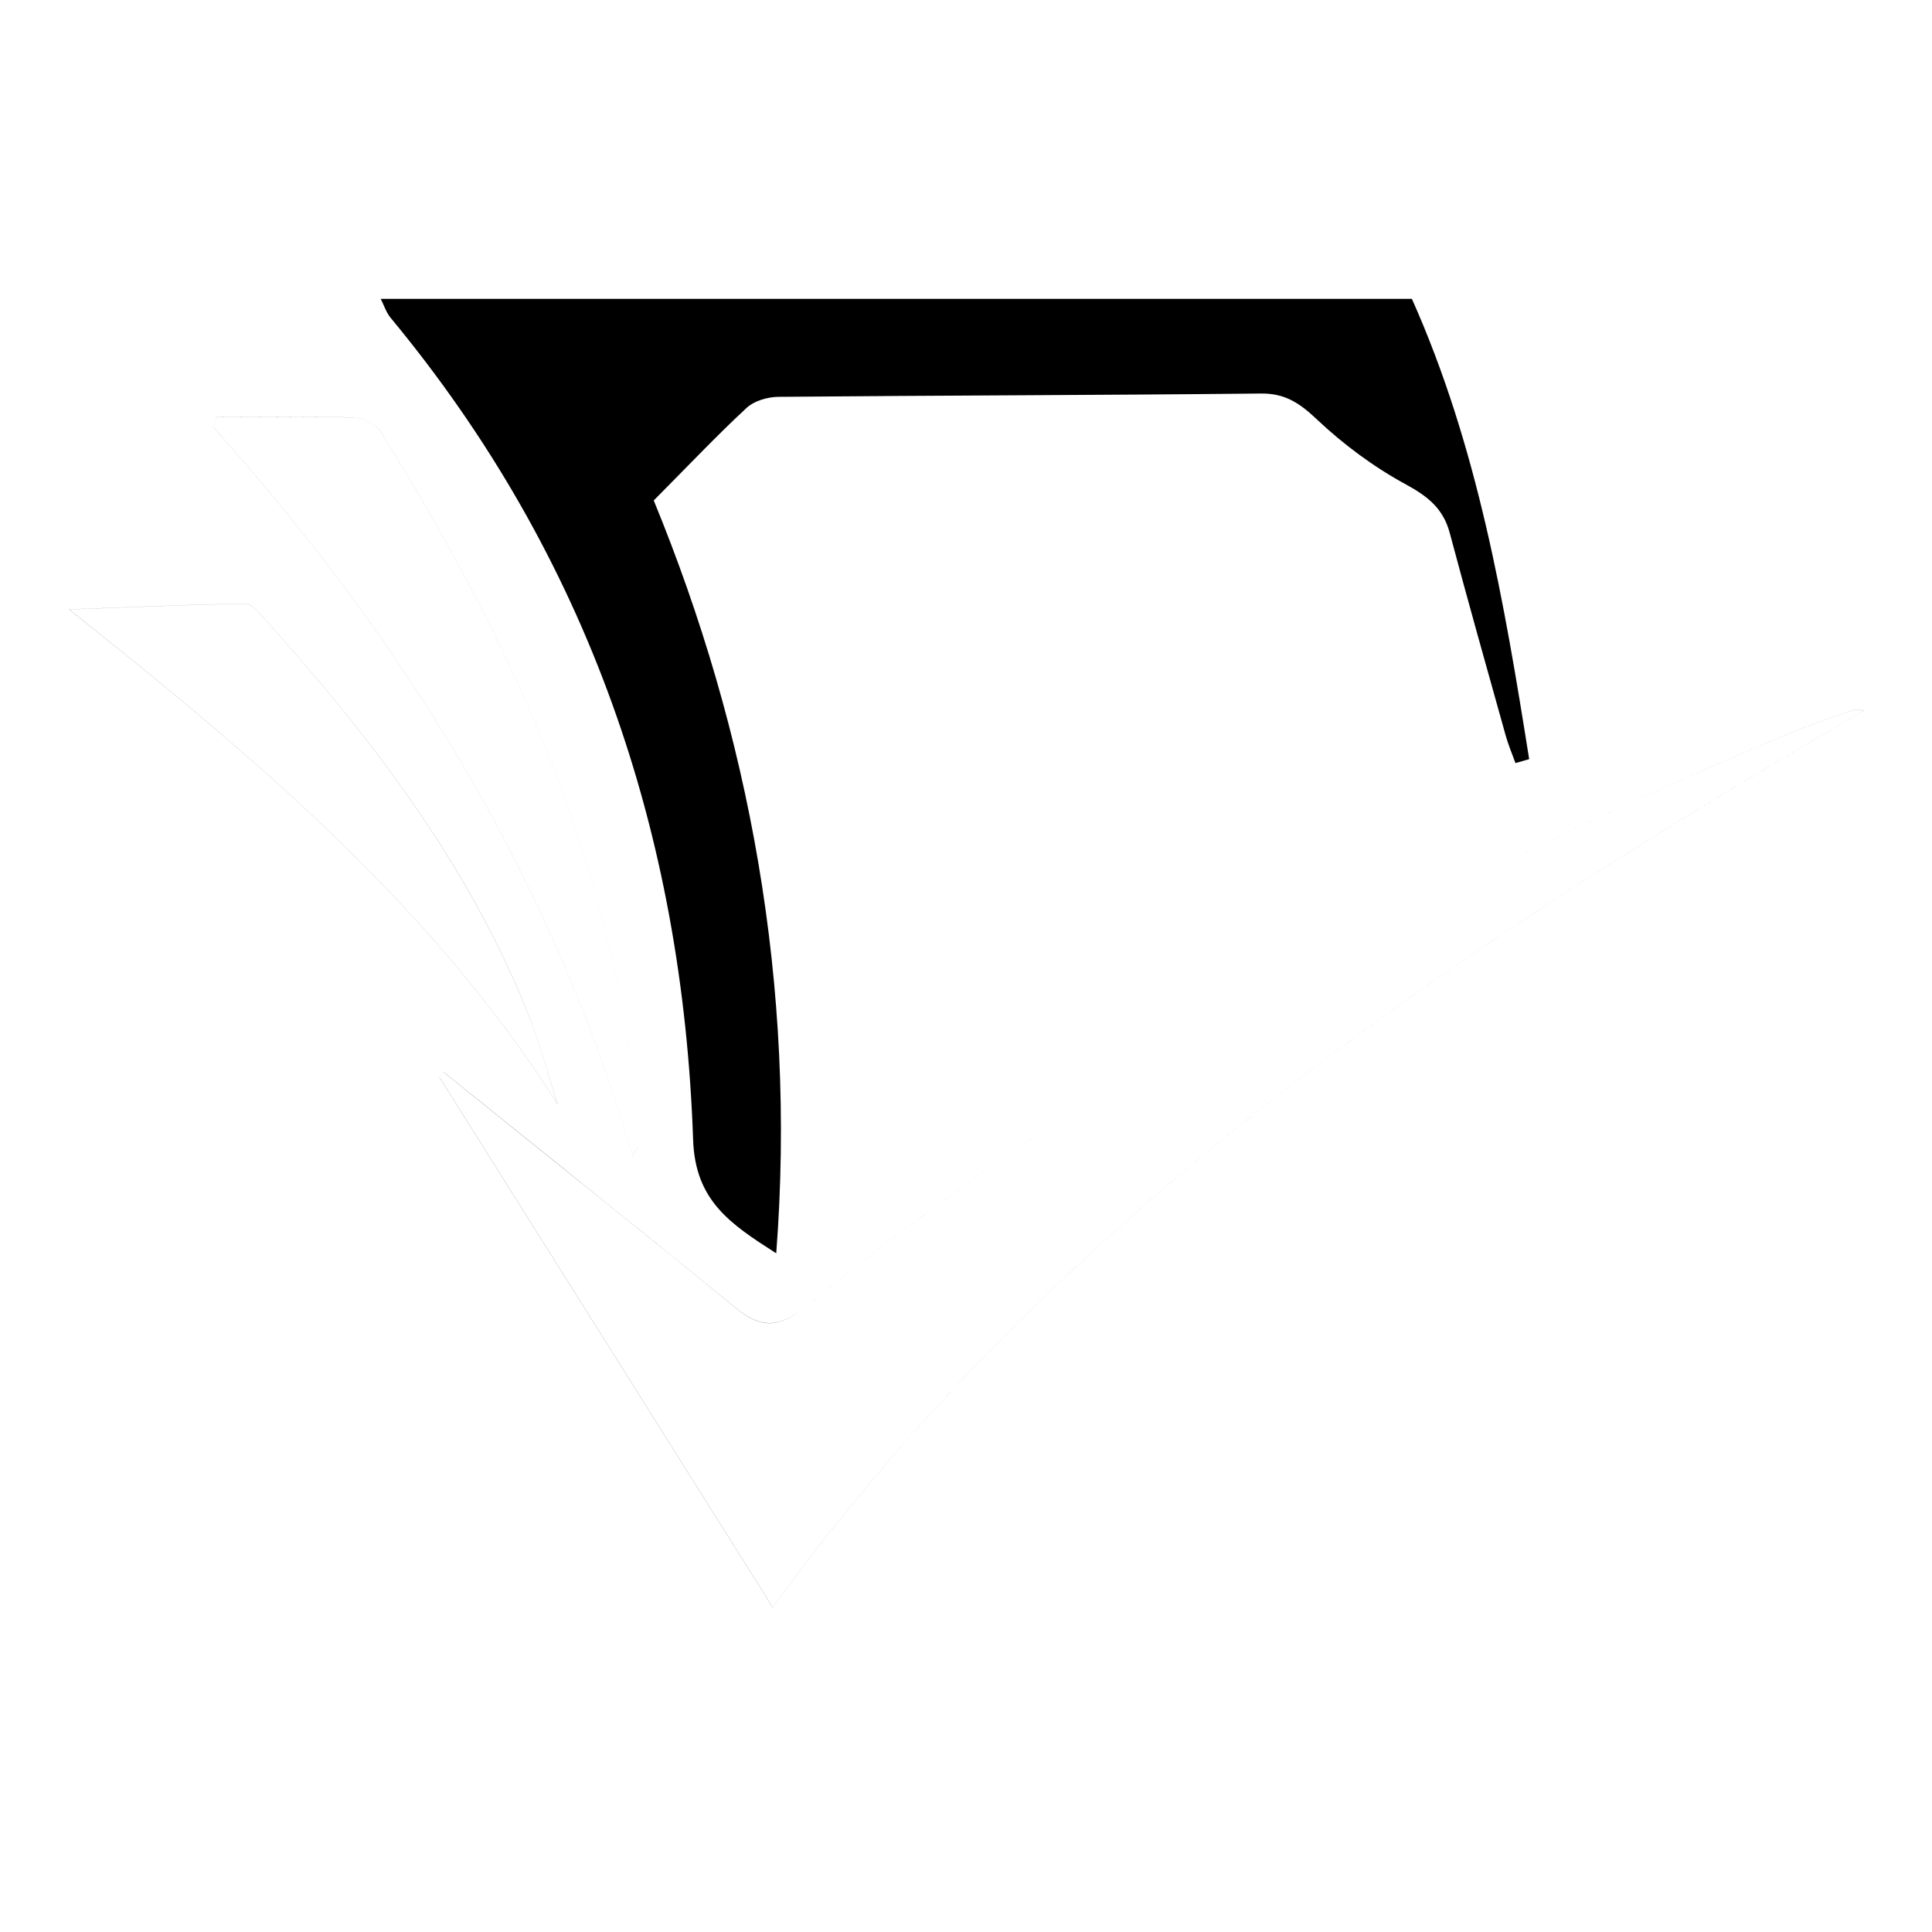 <!-- Generated by IcoMoon.io -->
<svg version="1.1" xmlns="http://www.w3.org/2000/svg" width="32" height="32" viewBox="0 0 32 32">
<title>SemanticScholar1</title>
<path d="M12.8 26.623c4.765-6.564 11.262-10.895 18.072-14.85-0.103-0.026-0.178-0.012-0.249 0.013-0.32 0.114-0.645 0.218-0.958 0.349-5.865 2.454-11.388 5.498-16.338 9.519-0.422 0.343-0.728 0.349-1.134 0.016-1.456-1.192-2.927-2.366-4.392-3.546-0.152-0.123-0.305-0.245-0.457-0.368-0.022 0.029-0.045 0.057-0.067 0.086 1.818 2.891 3.635 5.781 5.522 8.782zM3.584 6.906c-0.016 0.057-0.033 0.114-0.049 0.171 3.145 3.516 5.59 7.438 6.945 12.071 0.065-0.127 0.083-0.146 0.082-0.163-0.229-4.378-1.997-8.205-4.265-11.849-0.075-0.121-0.286-0.216-0.436-0.221-0.758-0.022-1.518-0.010-2.277-0.010zM9.233 18.283c-0.158-0.491-0.288-0.994-0.479-1.472-1.001-2.515-2.624-4.617-4.413-6.607-0.077-0.086-0.186-0.208-0.279-0.206-0.917 0.017-1.834 0.057-2.919 0.096 3.132 2.488 6.016 4.927 8.089 8.189zM23.385 4.949c1.089 2.438 1.53 5.028 1.943 7.625-0.076 0.022-0.152 0.043-0.227 0.065-0.055-0.152-0.119-0.301-0.162-0.456-0.313-1.118-0.628-2.236-0.927-3.357-0.108-0.403-0.362-0.604-0.725-0.802-0.534-0.29-1.038-0.664-1.48-1.082-0.282-0.266-0.524-0.429-0.924-0.424-2.665 0.028-5.33 0.031-7.995 0.055-0.177 0.002-0.397 0.067-0.523 0.184-0.485 0.449-0.939 0.93-1.537 1.532 1.576 3.838 2.369 8.022 2.029 12.47-0.757-0.485-1.343-0.868-1.377-1.883-0.174-5.074-1.739-9.664-5.010-13.612-0.074-0.089-0.11-0.208-0.164-0.314 5.693 0 11.386 0 17.080 0zM12.8 26.623c-1.887-3.001-3.704-5.891-5.522-8.782 0.022-0.029 0.045-0.057 0.067-0.086 0.152 0.123 3.394 2.722 4.849 3.914 0.406 0.332 0.712 0.326 1.134-0.016 4.95-4.021 10.473-7.064 16.338-9.519 0.313-0.131 0.638-0.235 0.958-0.349 0.071-0.025 0.146-0.039 0.249-0.013-6.81 3.955-13.307 8.286-18.073 14.85zM3.584 6.906c0.759 0 1.518-0.012 2.277 0.010 0.151 0.004 0.361 0.1 0.436 0.221 2.268 3.644 4.036 7.47 4.265 11.849 0.001 0.017-0.017 0.036-0.082 0.163-1.355-4.633-3.8-8.555-6.945-12.071 0.016-0.057 0.033-0.114 0.049-0.171zM9.233 18.283c-2.073-3.262-4.958-5.702-8.089-8.19 1.084-0.039 2.001-0.079 2.919-0.096 0.092-0.002 0.201 0.12 0.279 0.207 1.789 1.99 3.413 4.092 4.413 6.607 0.19 0.478 0.321 0.981 0.479 1.472z"></path>
</svg>

